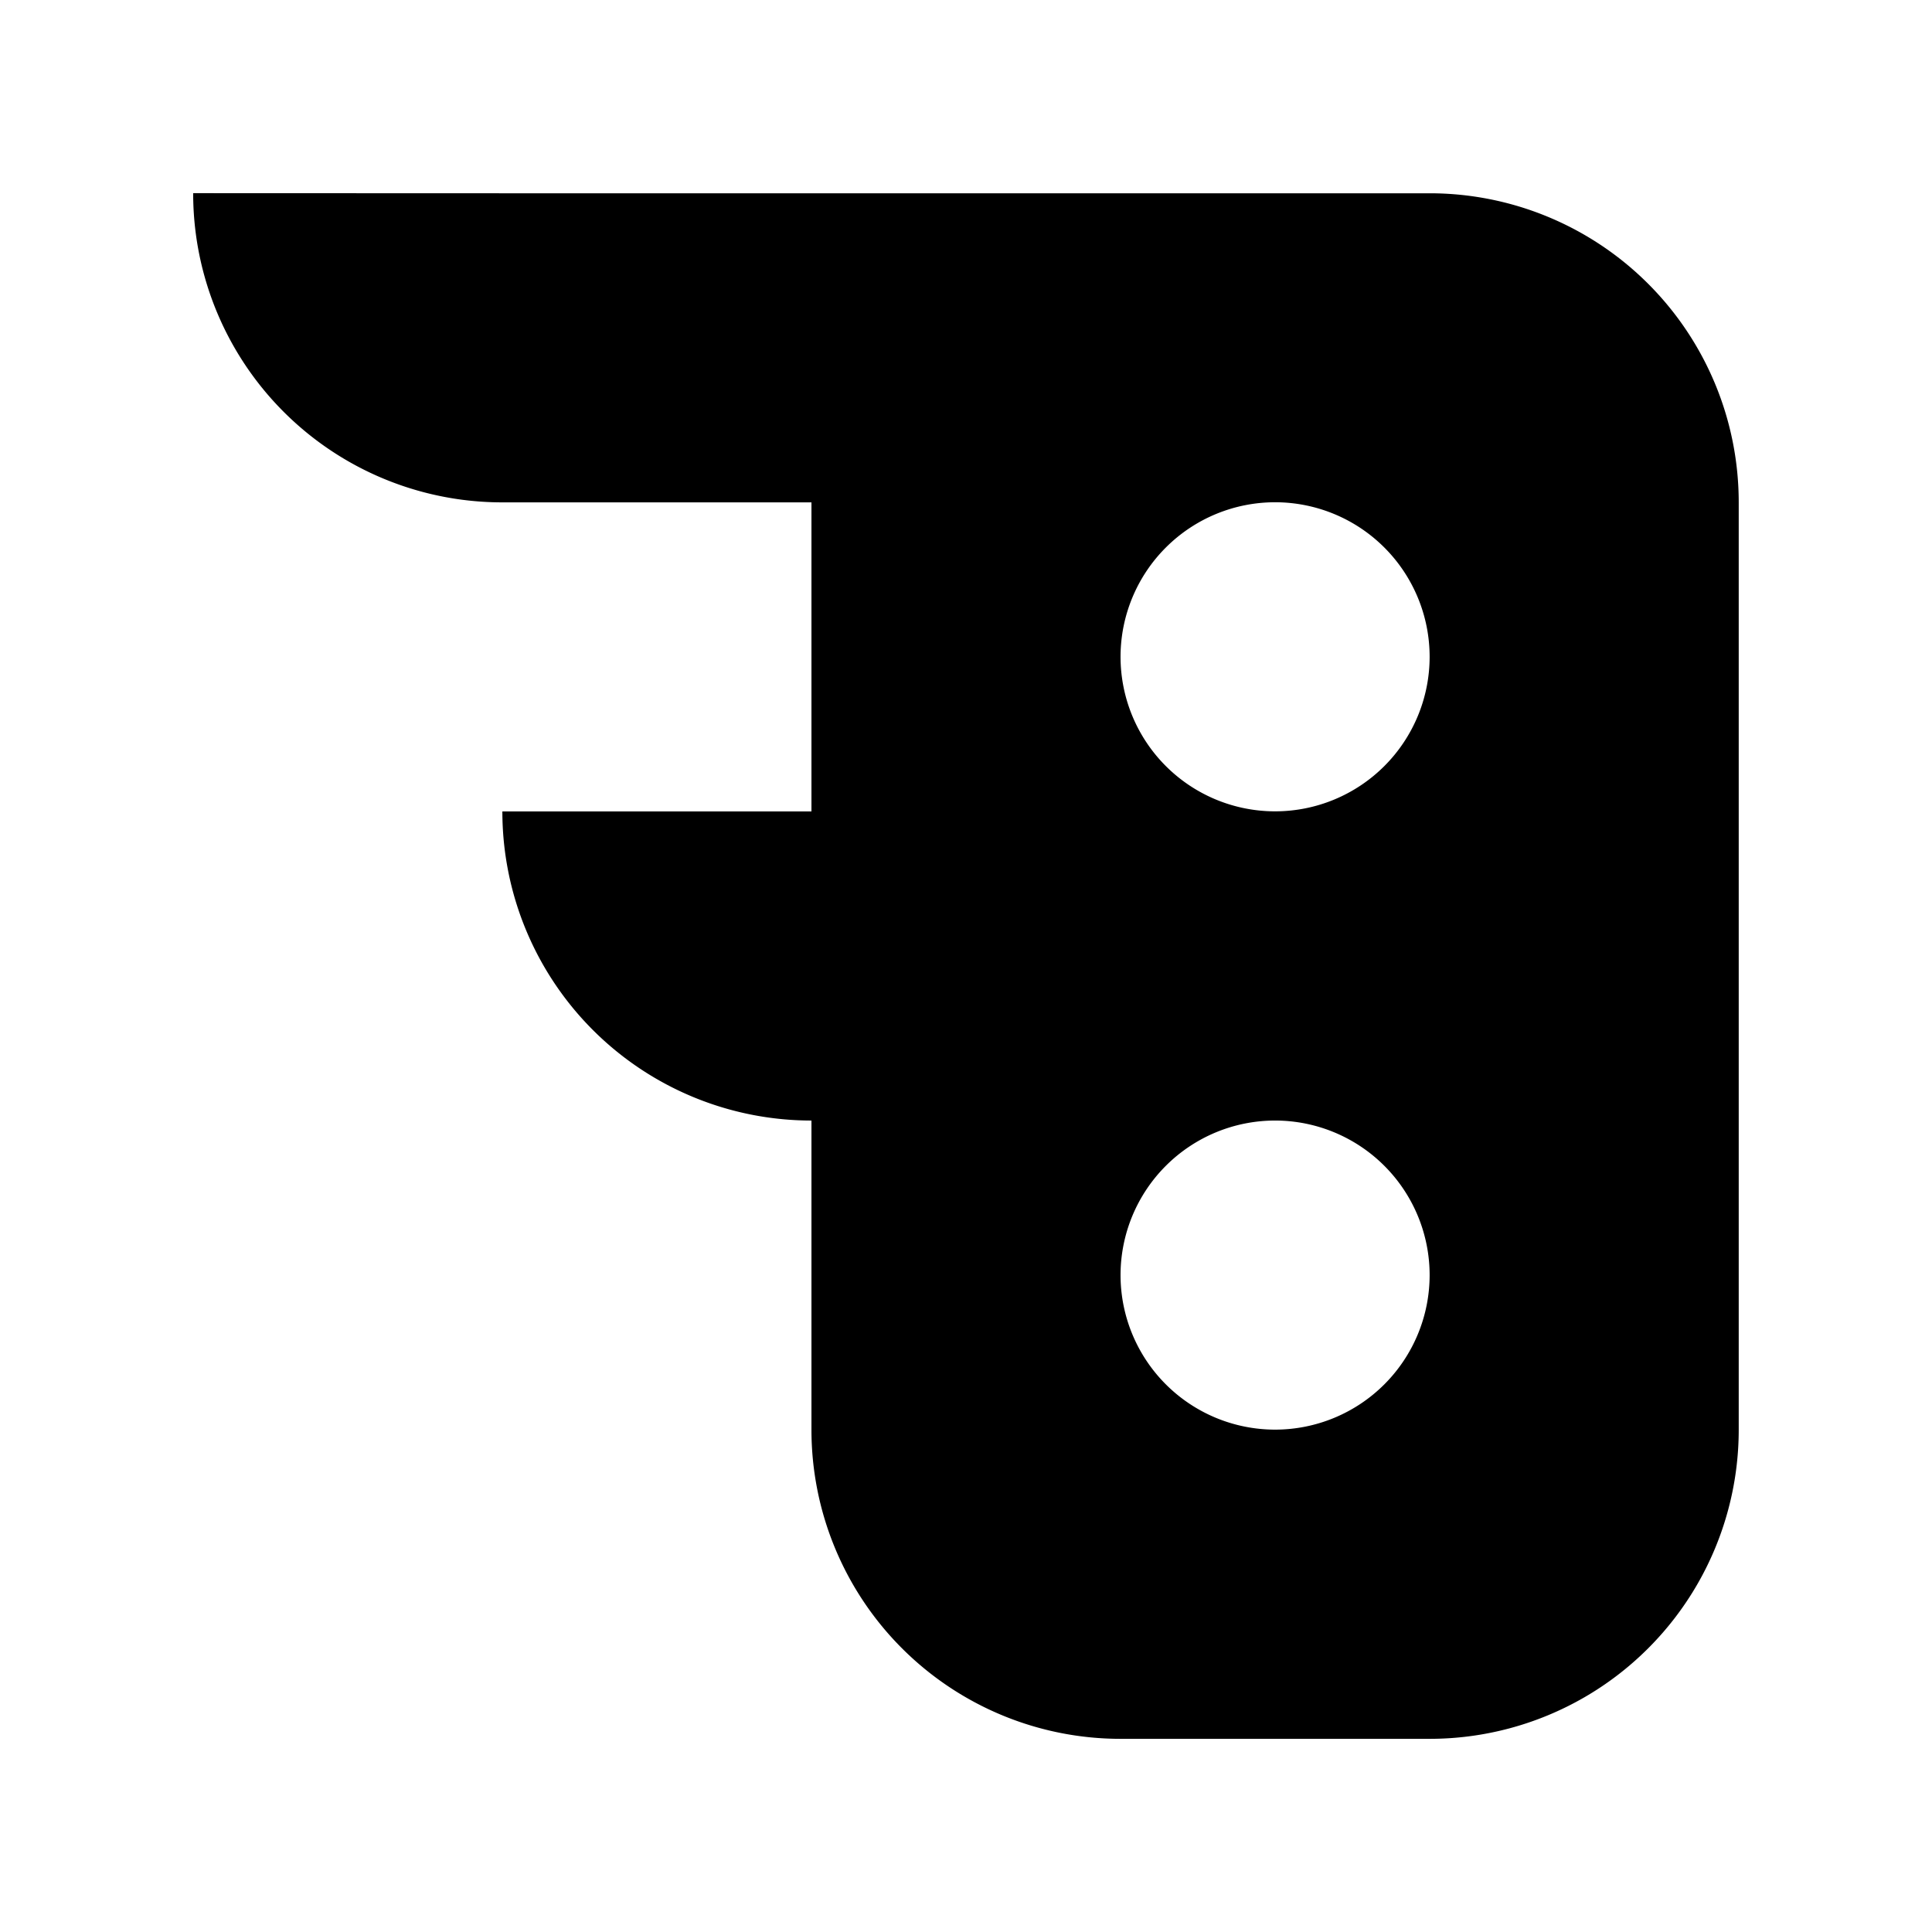<?xml version="1.0" encoding="UTF-8" standalone="no"?>
<!-- Created with Inkscape (http://www.inkscape.org/) -->

<svg
   width="64"
   height="64"
   viewBox="0 0 16.933 16.933"
   version="1.1"
   id="svg5"
   xmlns="http://www.w3.org/2000/svg"
   xmlns:svg="http://www.w3.org/2000/svg">
  <defs
     id="defs2" />
  <g
     id="layer1">
    <rect
       style="fill:#ffffff;fill-opacity:1;fill-rule:evenodd;stroke-width:5"
       id="rect932"
       width="16.933"
       height="16.933"
       x="2.220446e-16"
       y="-2.220446e-16" />
    <path
       id="path848"
       style="fill:#000000;fill-opacity:1;fill-rule:evenodd;stroke-width:4"
       d="M 1.693,1.693 A 2.709,2.709 0 0 0 4.403,4.403 H 7.112 V 7.112 H 4.403 A 2.709,2.709 0 0 0 7.112,9.821 V 12.531 A 2.709,2.709 0 0 0 9.821,15.24 h 2.709 a 2.709,2.709 0 0 0 2.709,-2.709 V 4.403 a 2.709,2.709 0 0 0 -2.709,-2.709 H 4.403 Z m 9.483,2.709 a 1.355,1.355 0 0 1 1.354,1.354 1.355,1.355 0 0 1 -1.354,1.355 1.355,1.355 0 0 1 -1.355,-1.355 1.355,1.355 0 0 1 1.355,-1.354 z m 0,5.419 a 1.355,1.355 0 0 1 1.354,1.355 1.355,1.355 0 0 1 -1.354,1.354 1.355,1.355 0 0 1 -1.355,-1.354 1.355,1.355 0 0 1 1.355,-1.355 z" />
  </g>
</svg>
